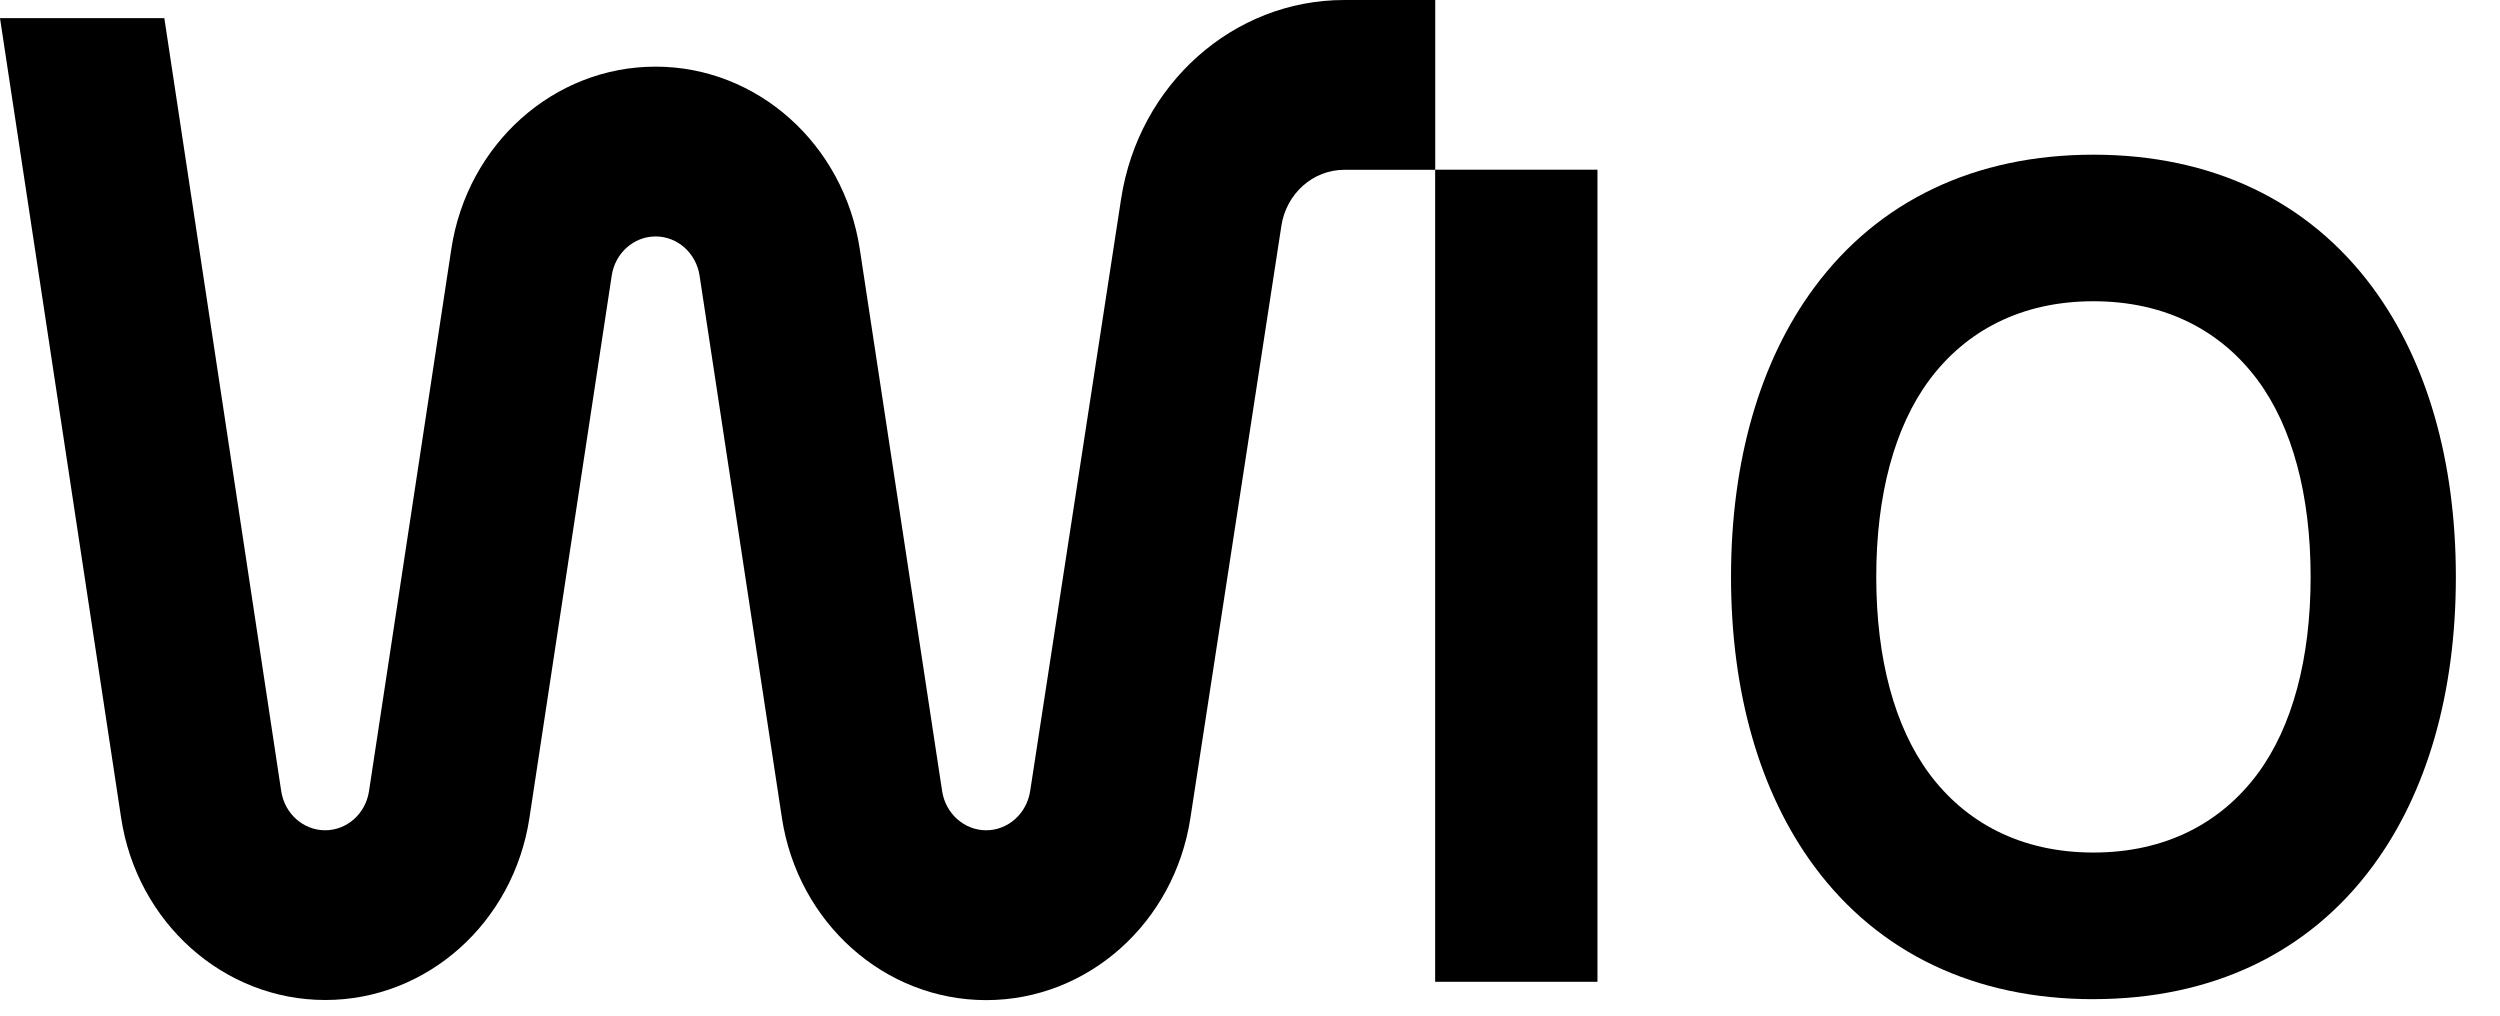 <svg xmlns="http://www.w3.org/2000/svg" viewBox="0 0 64 26" class="w-[62px] h-[25px] mr-3 rtl:ml-3"><path fill-rule="evenodd" d="M36.74 25.134V4.344h4.155v20.79z" clip-rule="evenodd"></path><path fill-rule="evenodd" d="m0 .465 3.1 20.468C3.507 23.62 5.725 25.6 8.328 25.6s4.82-1.977 5.226-4.665L15.66 7.056c.087-.578.563-1.003 1.124-1.003.559 0 1.037.425 1.125 1.003l2.107 13.877c.409 2.69 2.627 4.67 5.23 4.67 2.602 0 4.817-1.975 5.228-4.66l2.329-15.16c.126-.828.81-1.436 1.61-1.436h2.329V0h-2.329C31.571 0 29.15 2.158 28.7 5.093l-2.328 15.159c-.09.578-.566 1.003-1.127 1.003s-1.04-.427-1.127-1.006L22.01 6.373c-.41-2.687-2.625-4.667-5.228-4.667-2.604 0-4.82 1.98-5.228 4.667L9.447 20.252c-.087.578-.563 1.003-1.124 1.003-.558 0-1.037-.425-1.124-1.003L4.207.465z" clip-rule="evenodd"></path><path d="M53.592 25.579c-3.028 0-5.5-1.176-7.145-3.398-1.394-1.883-2.133-4.447-2.133-7.412s.736-5.525 2.133-7.411c1.644-2.222 4.117-3.398 7.145-3.398s5.5 1.176 7.145 3.398c1.394 1.883 2.133 4.447 2.133 7.411 0 2.965-.736 5.526-2.133 7.412-1.644 2.222-4.117 3.397-7.145 3.397m0-17.866c-1.863 0-3.278.77-4.206 2.023-.886 1.197-1.354 2.938-1.354 5.033s.469 3.836 1.354 5.034c.928 1.253 2.343 2.023 4.206 2.023s3.278-.77 4.207-2.023c.885-1.198 1.353-2.938 1.353-5.034s-.468-3.836-1.353-5.033c-.929-1.254-2.344-2.023-4.207-2.023"></path></svg>
